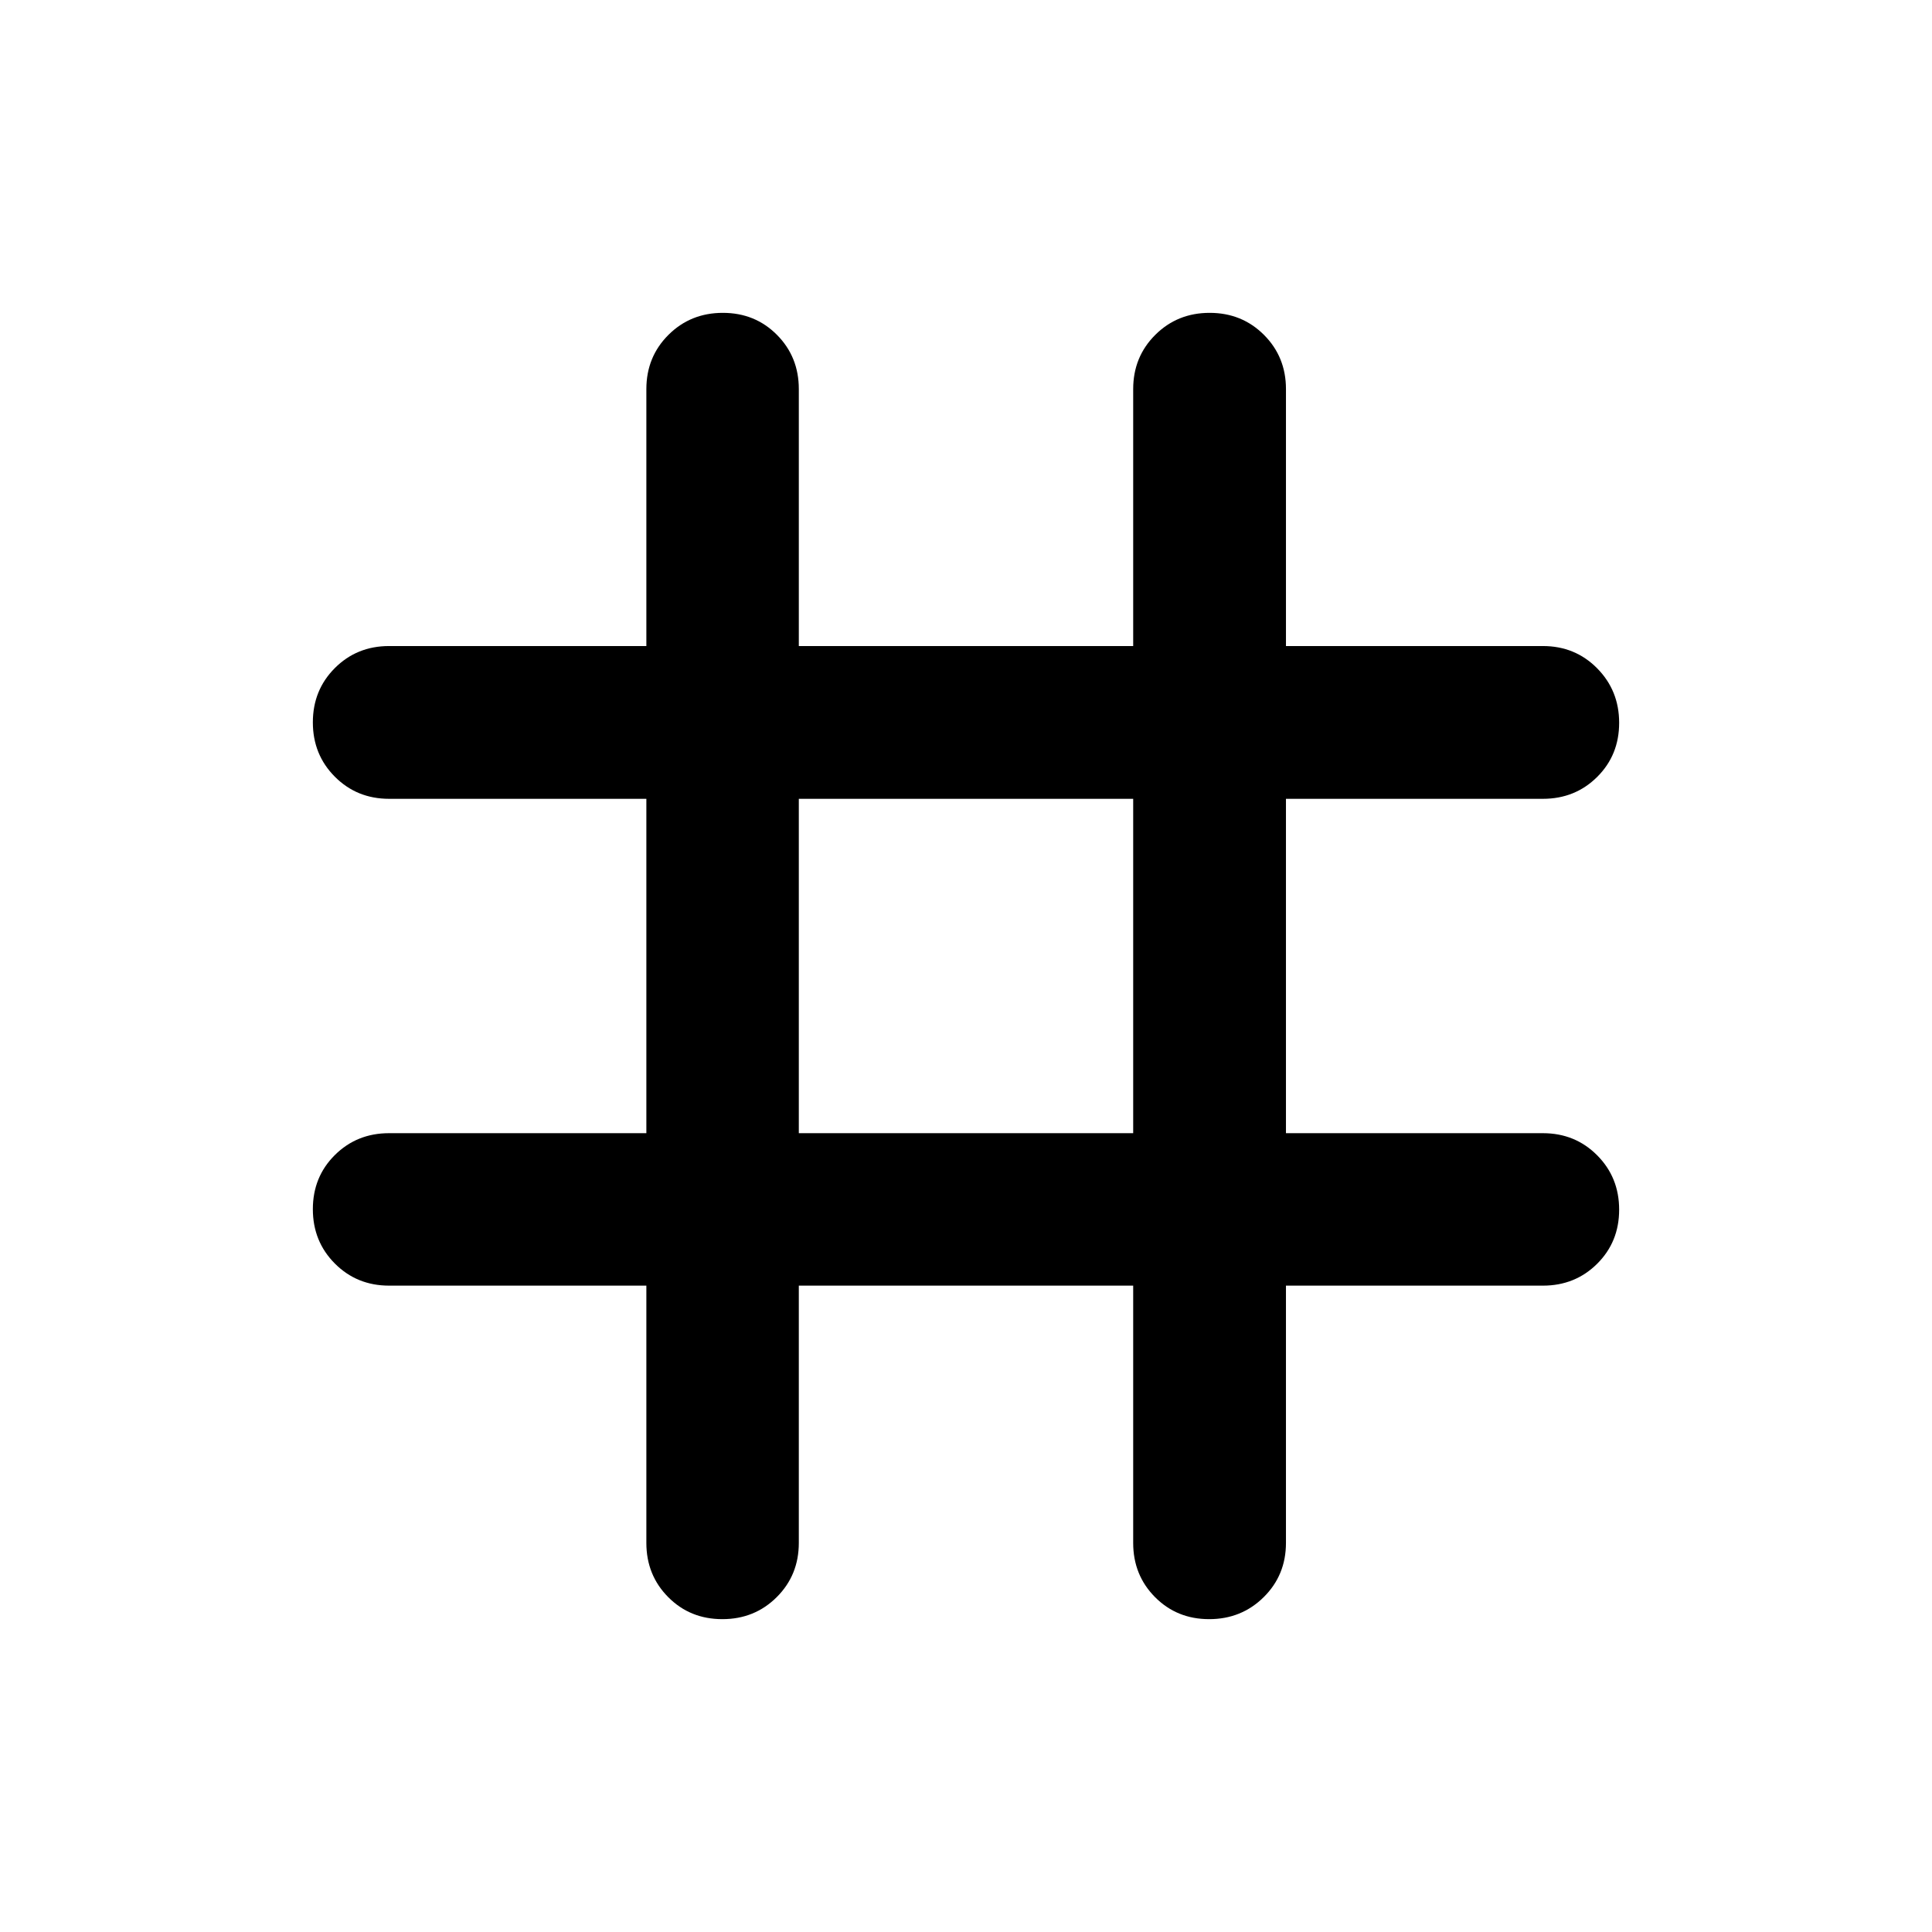 <svg xmlns="http://www.w3.org/2000/svg" height="40" viewBox="0 -960 960 960" width="40"><path d="M321.174-321.174H193.333q-16 0-26.938-10.972-10.939-10.972-10.939-27.022 0-16.049 10.939-26.904 10.938-10.855 26.938-10.855h127.841v-166.146H193.333q-16 0-26.938-10.972-10.939-10.972-10.939-27.021 0-16.05 10.939-26.985 10.938-10.934 26.938-10.934h127.841v-127.682q0-16 10.972-26.938 10.972-10.939 27.022-10.939 16.049 0 26.904 10.939 10.855 10.938 10.855 26.938v127.682h166.146v-127.682q0-16 10.972-26.938 10.972-10.939 27.021-10.939 16.05 0 26.985 10.939 10.934 10.938 10.934 26.938v127.682h127.682q16 0 26.938 11.051 10.939 11.052 10.939 27.102 0 16.049-10.939 26.904-10.938 10.855-26.938 10.855H638.985v166.146h127.682q16 0 26.938 10.972 10.939 10.972 10.939 27.021 0 16.05-10.939 26.905-10.938 10.855-26.938 10.855H638.985v127.841q0 16-11.051 26.938-11.052 10.939-27.102 10.939-16.049 0-26.904-10.939-10.855-10.938-10.855-26.938v-127.841H396.927v127.841q0 16-10.972 26.938-10.972 10.939-27.021 10.939-16.05 0-26.905-10.939-10.855-10.938-10.855-26.938v-127.841Zm75.753-75.753h166.146v-166.146H396.927v166.146Z"/></svg>